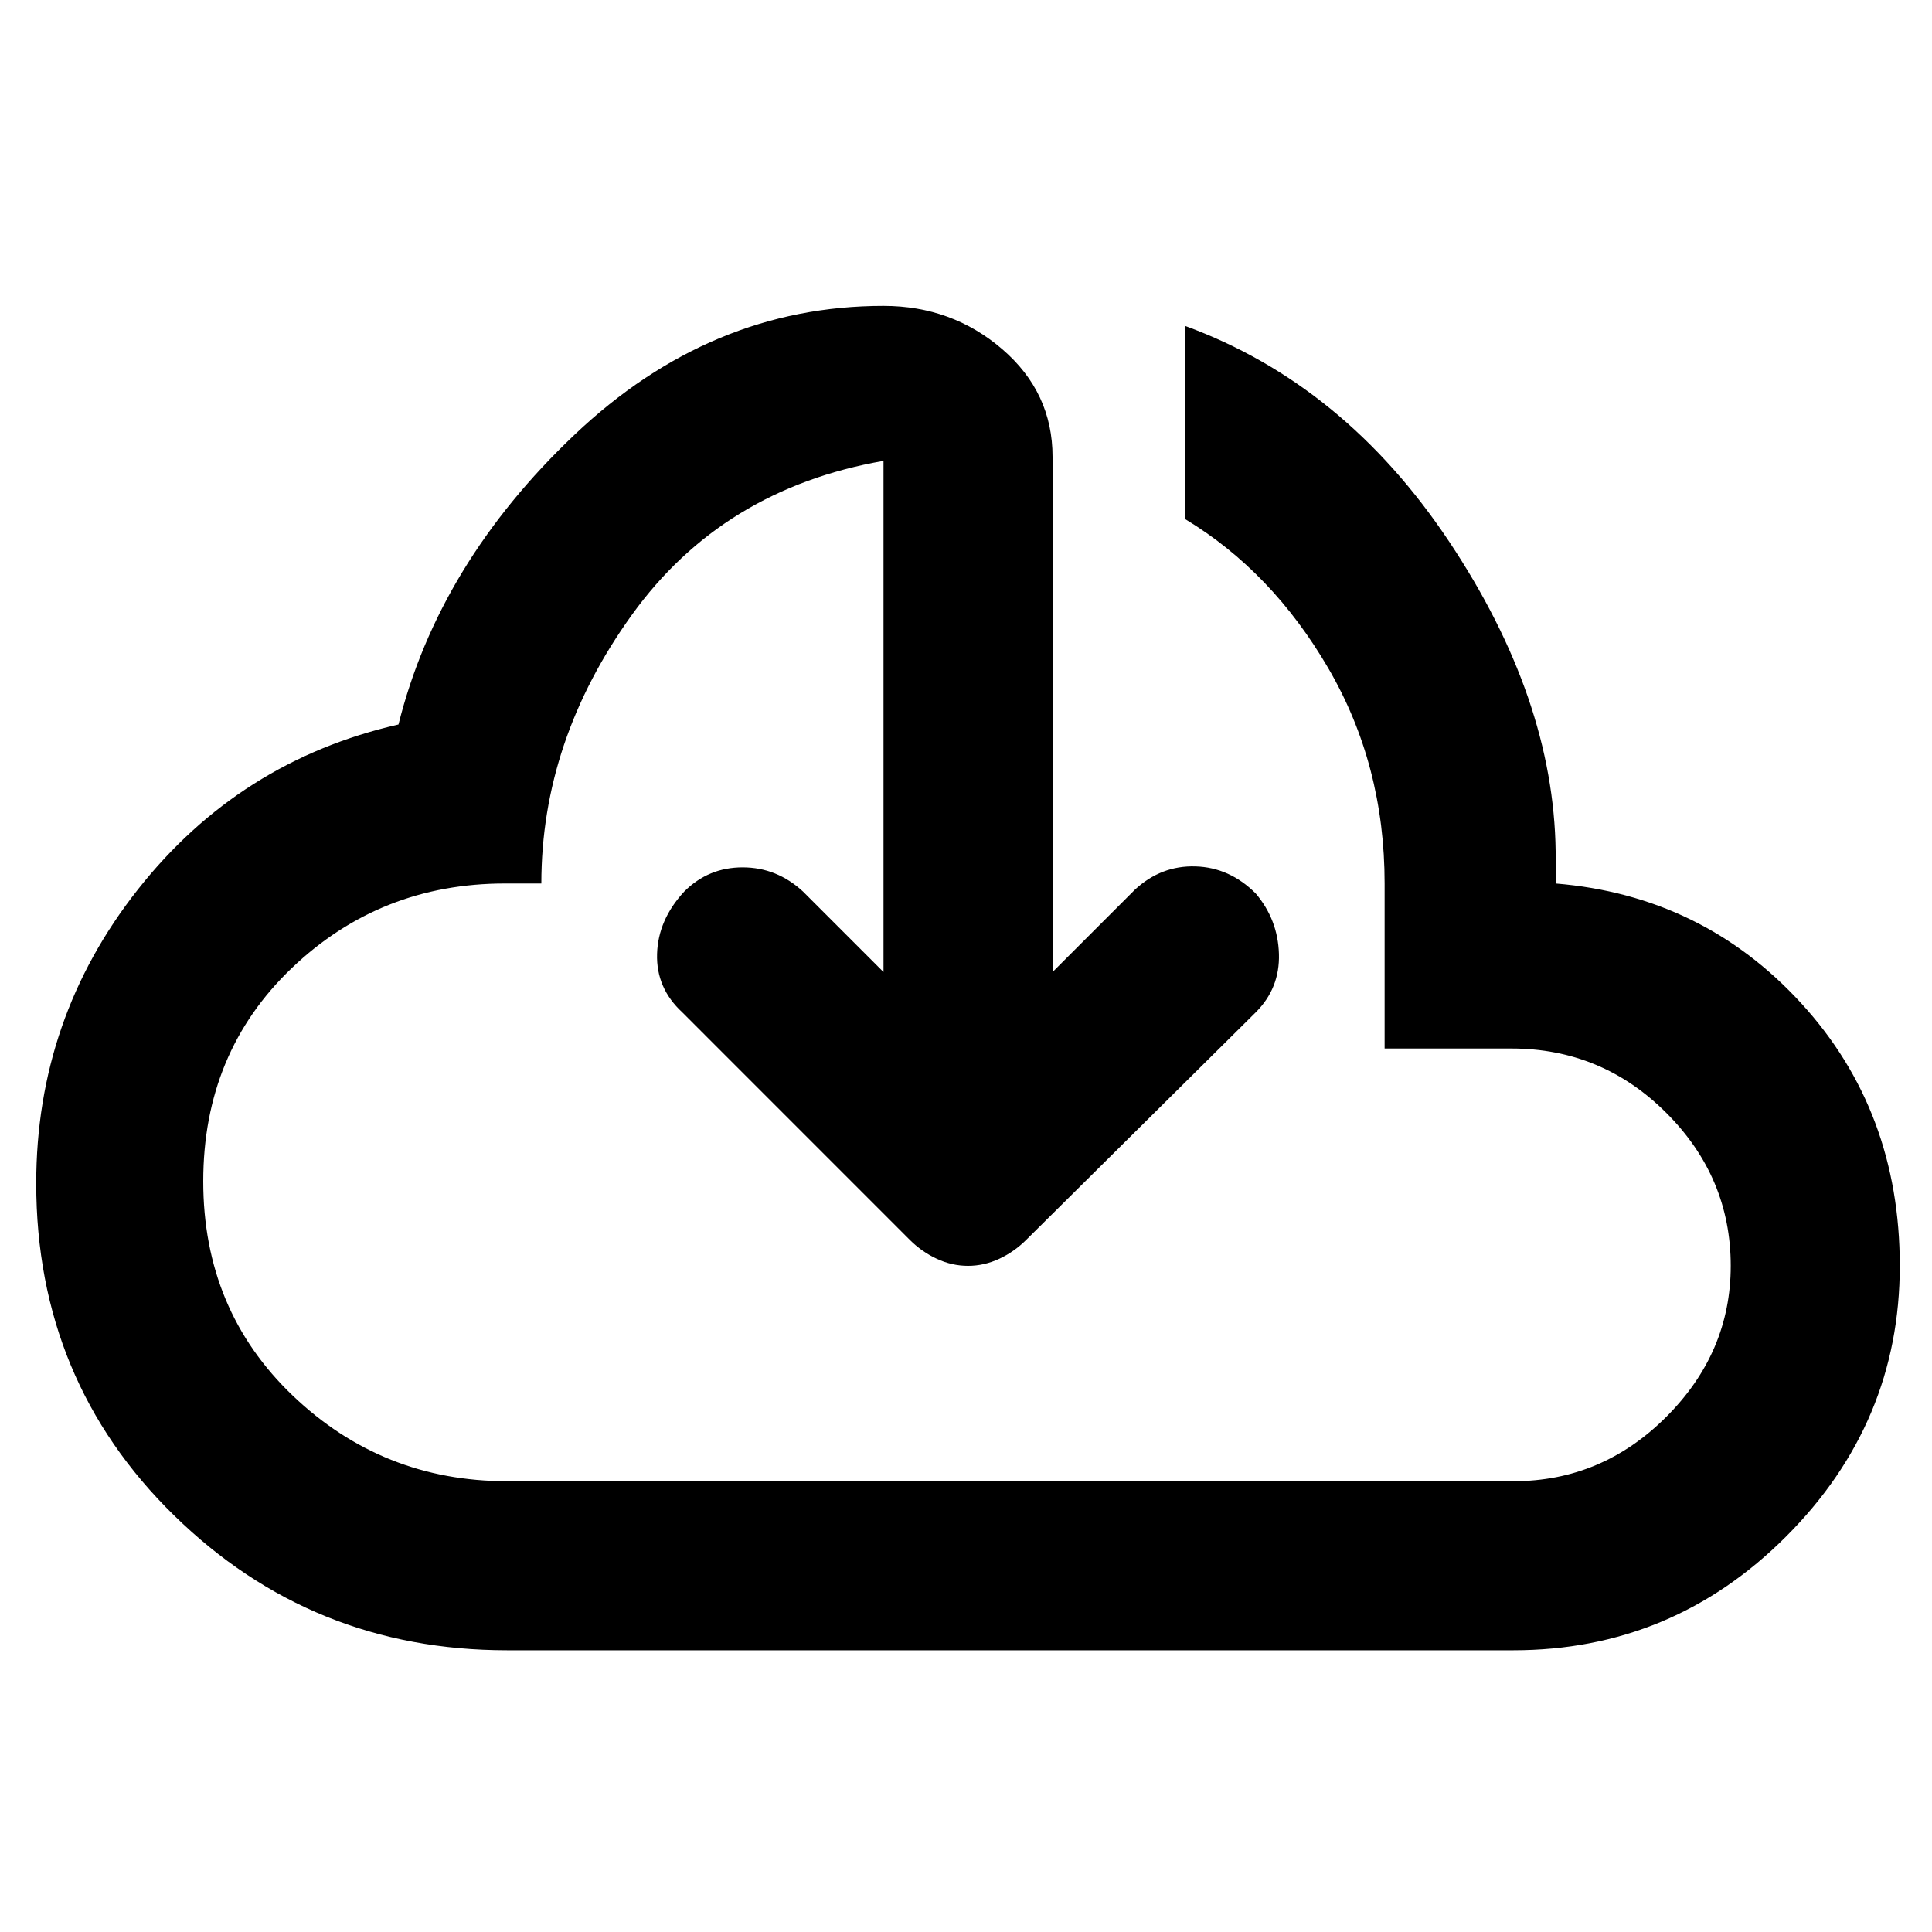 <svg xmlns="http://www.w3.org/2000/svg" height="40" width="40"><path d="M10.5 34.167q-4.042 0-6.896-2.792T.75 24.5q0-3.417 2.104-6.083Q4.958 15.75 8.25 15q.833-3.333 3.646-6 2.812-2.667 6.396-2.667 1.416 0 2.458.896 1.042.896 1.042 2.229v10.667l1.708-1.708q.542-.5 1.25-.479.708.02 1.25.562.458.542.479 1.25.021.708-.479 1.208l-4.75 4.709q-.25.25-.562.395-.313.146-.646.146-.334 0-.646-.146-.313-.145-.563-.395l-4.708-4.709q-.542-.5-.521-1.208.021-.708.563-1.292.5-.5 1.208-.5t1.25.5l1.667 1.667V9.542q-3.334.583-5.209 3.187-1.875 2.604-1.875 5.563h-.75q-2.583 0-4.416 1.75-1.834 1.75-1.834 4.416 0 2.667 1.854 4.438 1.855 1.771 4.438 1.771h20.833q1.834 0 3.167-1.334 1.333-1.333 1.333-3.125 0-1.833-1.333-3.166-1.333-1.334-3.208-1.334h-2.625v-3.416q0-2.459-1.167-4.459-1.167-2-2.958-3.083v-4Q27.833 7.958 30 11.208q2.167 3.25 2.208 6.417v.667q3.042.25 5.084 2.479 2.041 2.229 2.041 5.437 0 3.25-2.354 5.604-2.354 2.355-5.646 2.355Zm9.542-15.709Z"/></svg>